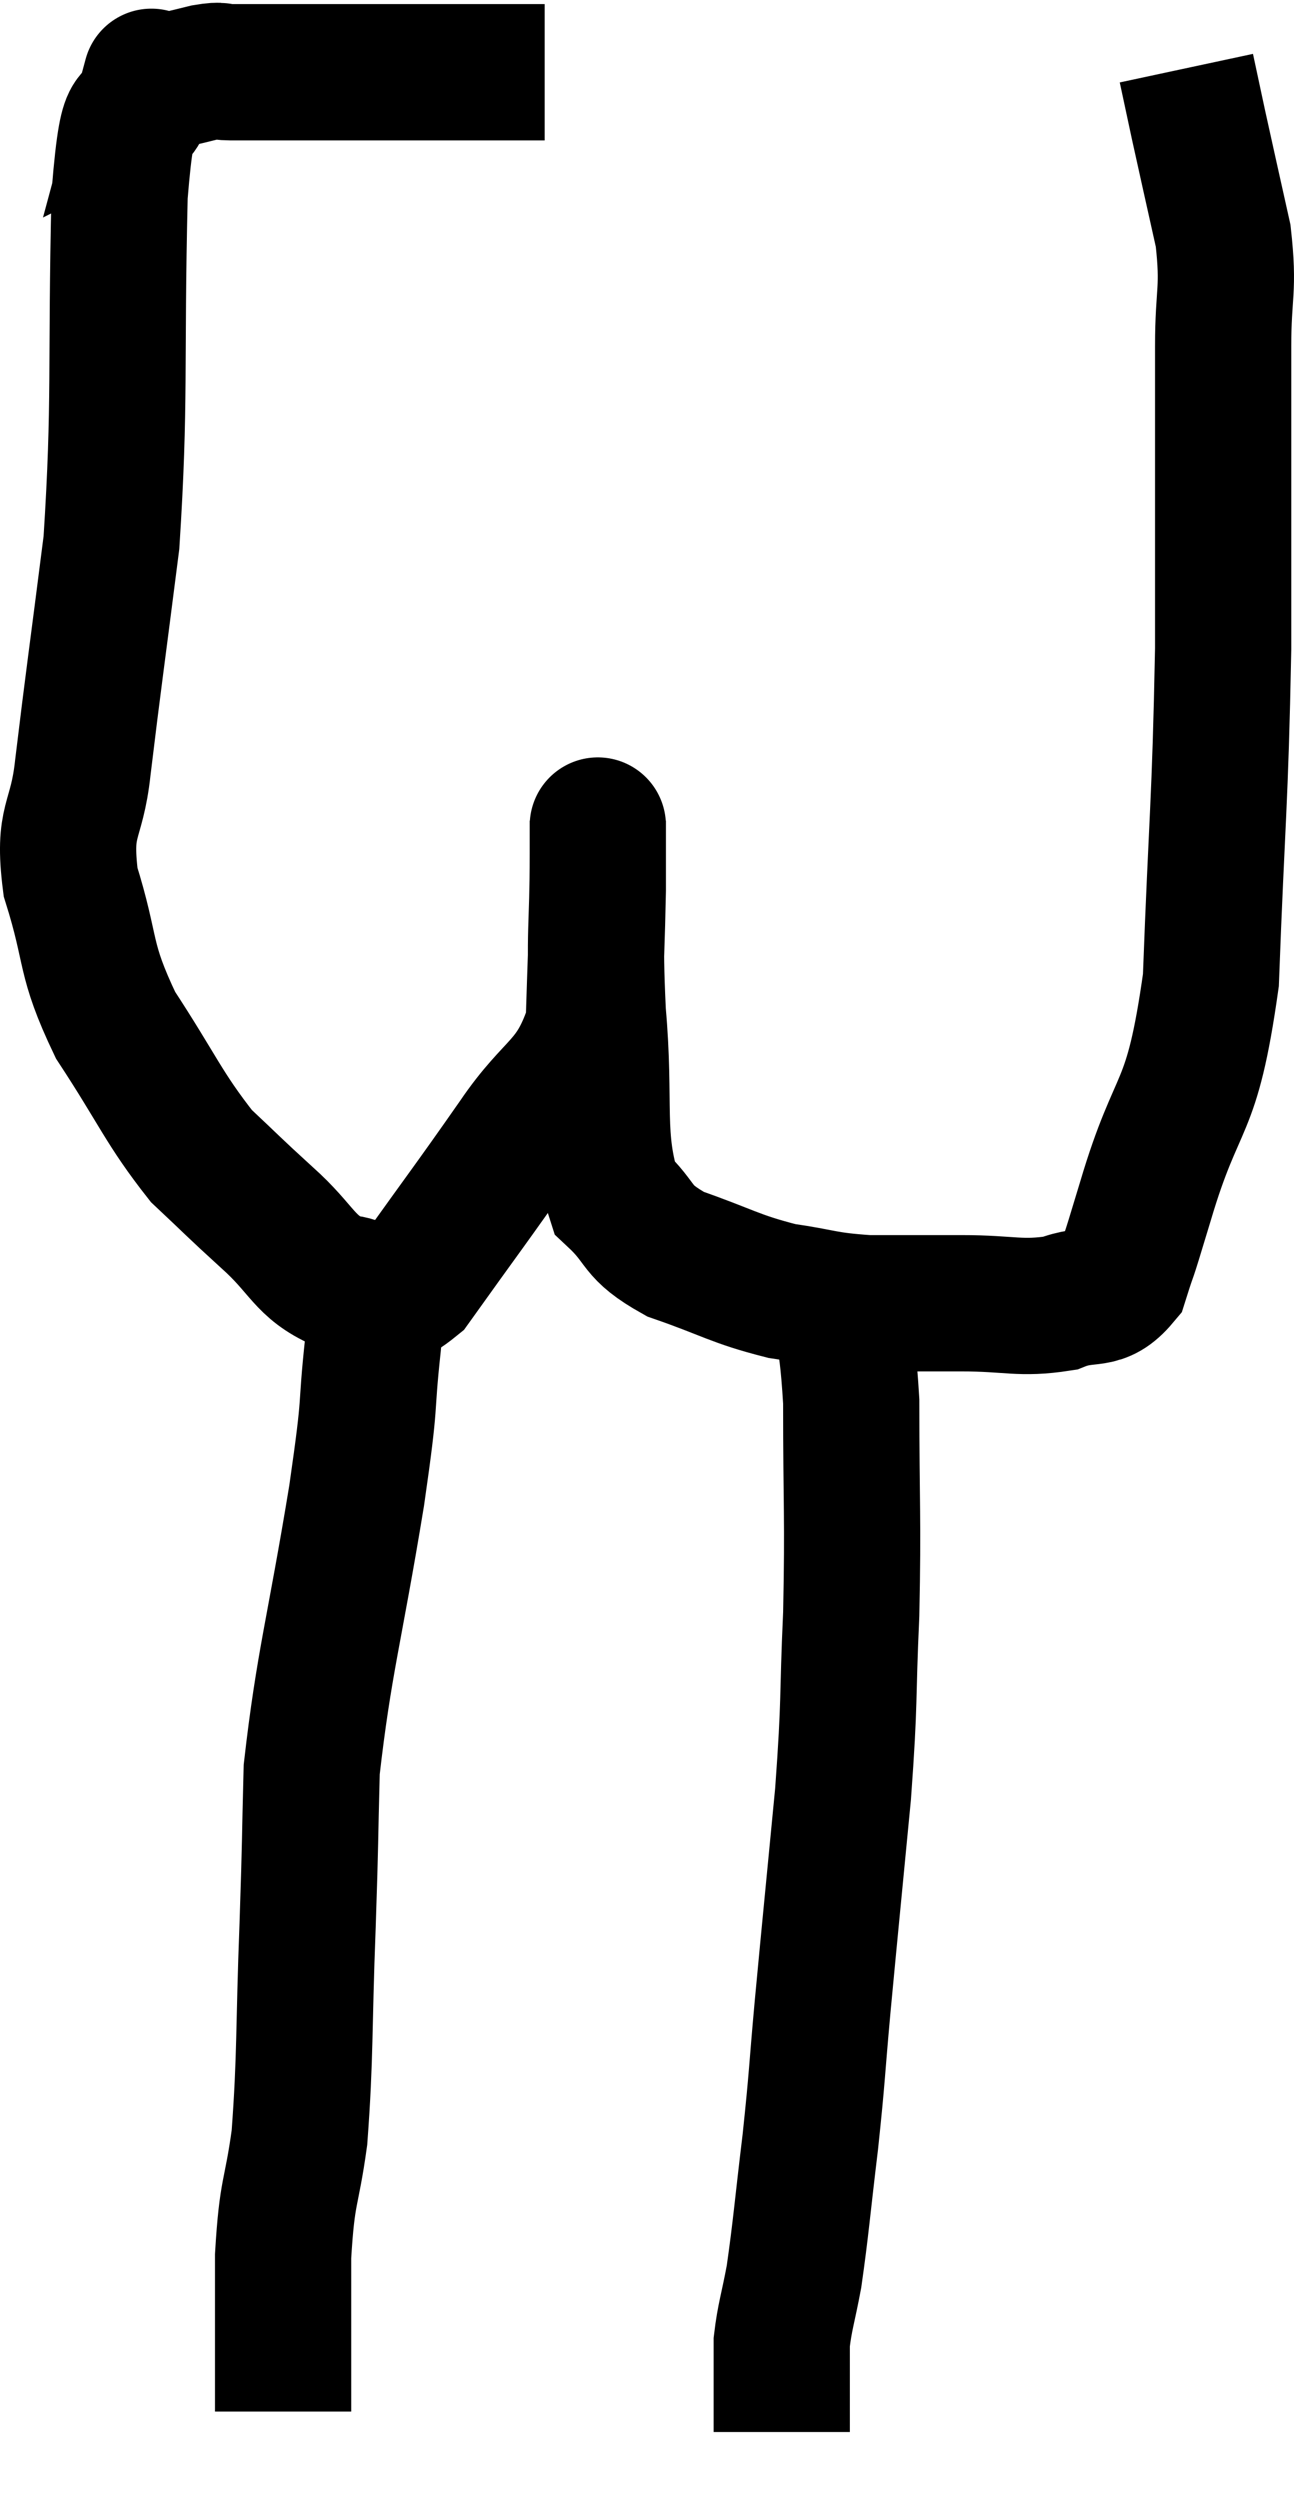 <svg xmlns="http://www.w3.org/2000/svg" viewBox="8.744 10.52 18.996 36.68" width="18.996" height="36.68"><path d="M 16.74 11.58 C 15.3 11.58, 14.925 11.58, 13.86 11.58 C 13.17 11.58, 12.915 11.58, 12.48 11.58 C 12.3 11.58, 12.21 11.58, 12.12 11.58 C 12.12 11.58, 12.12 11.58, 12.12 11.58 C 12.12 11.58, 12.21 11.58, 12.12 11.58 C 11.94 11.58, 12.03 11.535, 11.76 11.58 C 11.4 11.67, 11.25 11.7, 11.04 11.76 C 10.98 11.79, 10.95 11.805, 10.92 11.82 C 10.92 11.82, 10.92 11.82, 10.92 11.82 C 10.92 11.82, 11.025 11.43, 10.92 11.82 C 10.71 12.6, 10.635 11.715, 10.5 13.38 C 10.44 15.93, 10.515 16.38, 10.38 18.48 C 10.17 20.13, 10.11 20.535, 9.96 21.78 C 9.87 22.62, 9.66 22.515, 9.78 23.46 C 10.11 24.51, 9.96 24.555, 10.44 25.56 C 11.07 26.52, 11.145 26.775, 11.7 27.48 C 12.18 27.93, 12.15 27.915, 12.66 28.38 C 13.2 28.86, 13.2 29.1, 13.74 29.34 C 14.28 29.34, 14.175 29.865, 14.82 29.34 C 15.57 28.29, 15.66 28.185, 16.32 27.24 C 16.89 26.4, 17.16 26.475, 17.46 25.56 C 17.49 24.57, 17.505 24.33, 17.52 23.58 C 17.52 23.07, 17.52 22.695, 17.52 22.56 C 17.52 22.8, 17.52 22.335, 17.52 23.04 C 17.52 24.21, 17.46 24.12, 17.52 25.38 C 17.64 26.73, 17.475 27.195, 17.76 28.08 C 18.21 28.5, 18.045 28.575, 18.66 28.92 C 19.44 29.19, 19.515 29.28, 20.22 29.46 C 20.85 29.55, 20.82 29.595, 21.48 29.64 C 22.17 29.64, 22.155 29.64, 22.86 29.64 C 23.58 29.64, 23.715 29.73, 24.3 29.64 C 24.75 29.46, 24.885 29.655, 25.2 29.28 C 25.38 28.71, 25.23 29.235, 25.56 28.14 C 26.04 26.52, 26.235 26.925, 26.52 24.9 C 26.61 22.47, 26.655 22.365, 26.7 20.04 C 26.7 17.82, 26.7 17.115, 26.7 15.6 C 26.7 14.79, 26.79 14.79, 26.7 13.98 C 26.52 13.17, 26.475 12.975, 26.34 12.36 C 26.25 11.94, 26.205 11.73, 26.16 11.52 L 26.16 11.52" fill="none" stroke="black" stroke-width="2"></path><path d="M 14.34 28.5 C 14.28 29.37, 14.31 29.25, 14.22 30.24 C 14.1 31.35, 14.205 30.9, 13.98 32.46 C 13.65 34.47, 13.5 34.905, 13.32 36.48 C 13.29 37.62, 13.305 37.41, 13.26 38.76 C 13.2 40.32, 13.23 40.665, 13.14 41.88 C 13.02 42.75, 12.96 42.615, 12.9 43.62 C 12.9 44.76, 12.9 45.33, 12.9 45.9 C 12.9 45.9, 12.9 45.9, 12.9 45.9 L 12.9 45.9" fill="none" stroke="black" stroke-width="2"></path><path d="M 20.94 29.22 C 21.09 30.15, 21.165 29.835, 21.24 31.08 C 21.24 32.64, 21.27 32.76, 21.24 34.2 C 21.18 35.52, 21.225 35.4, 21.12 36.84 C 20.97 38.4, 20.94 38.685, 20.82 39.96 C 20.73 40.95, 20.745 40.95, 20.64 41.94 C 20.52 42.93, 20.505 43.185, 20.4 43.92 C 20.31 44.4, 20.265 44.505, 20.22 44.88 C 20.22 45.15, 20.22 45.165, 20.22 45.42 C 20.22 45.66, 20.22 45.705, 20.22 45.9 C 20.22 46.05, 20.22 46.125, 20.22 46.2 C 20.22 46.2, 20.22 46.2, 20.22 46.2 L 20.22 46.2" fill="none" stroke="black" stroke-width="2"></path></svg>